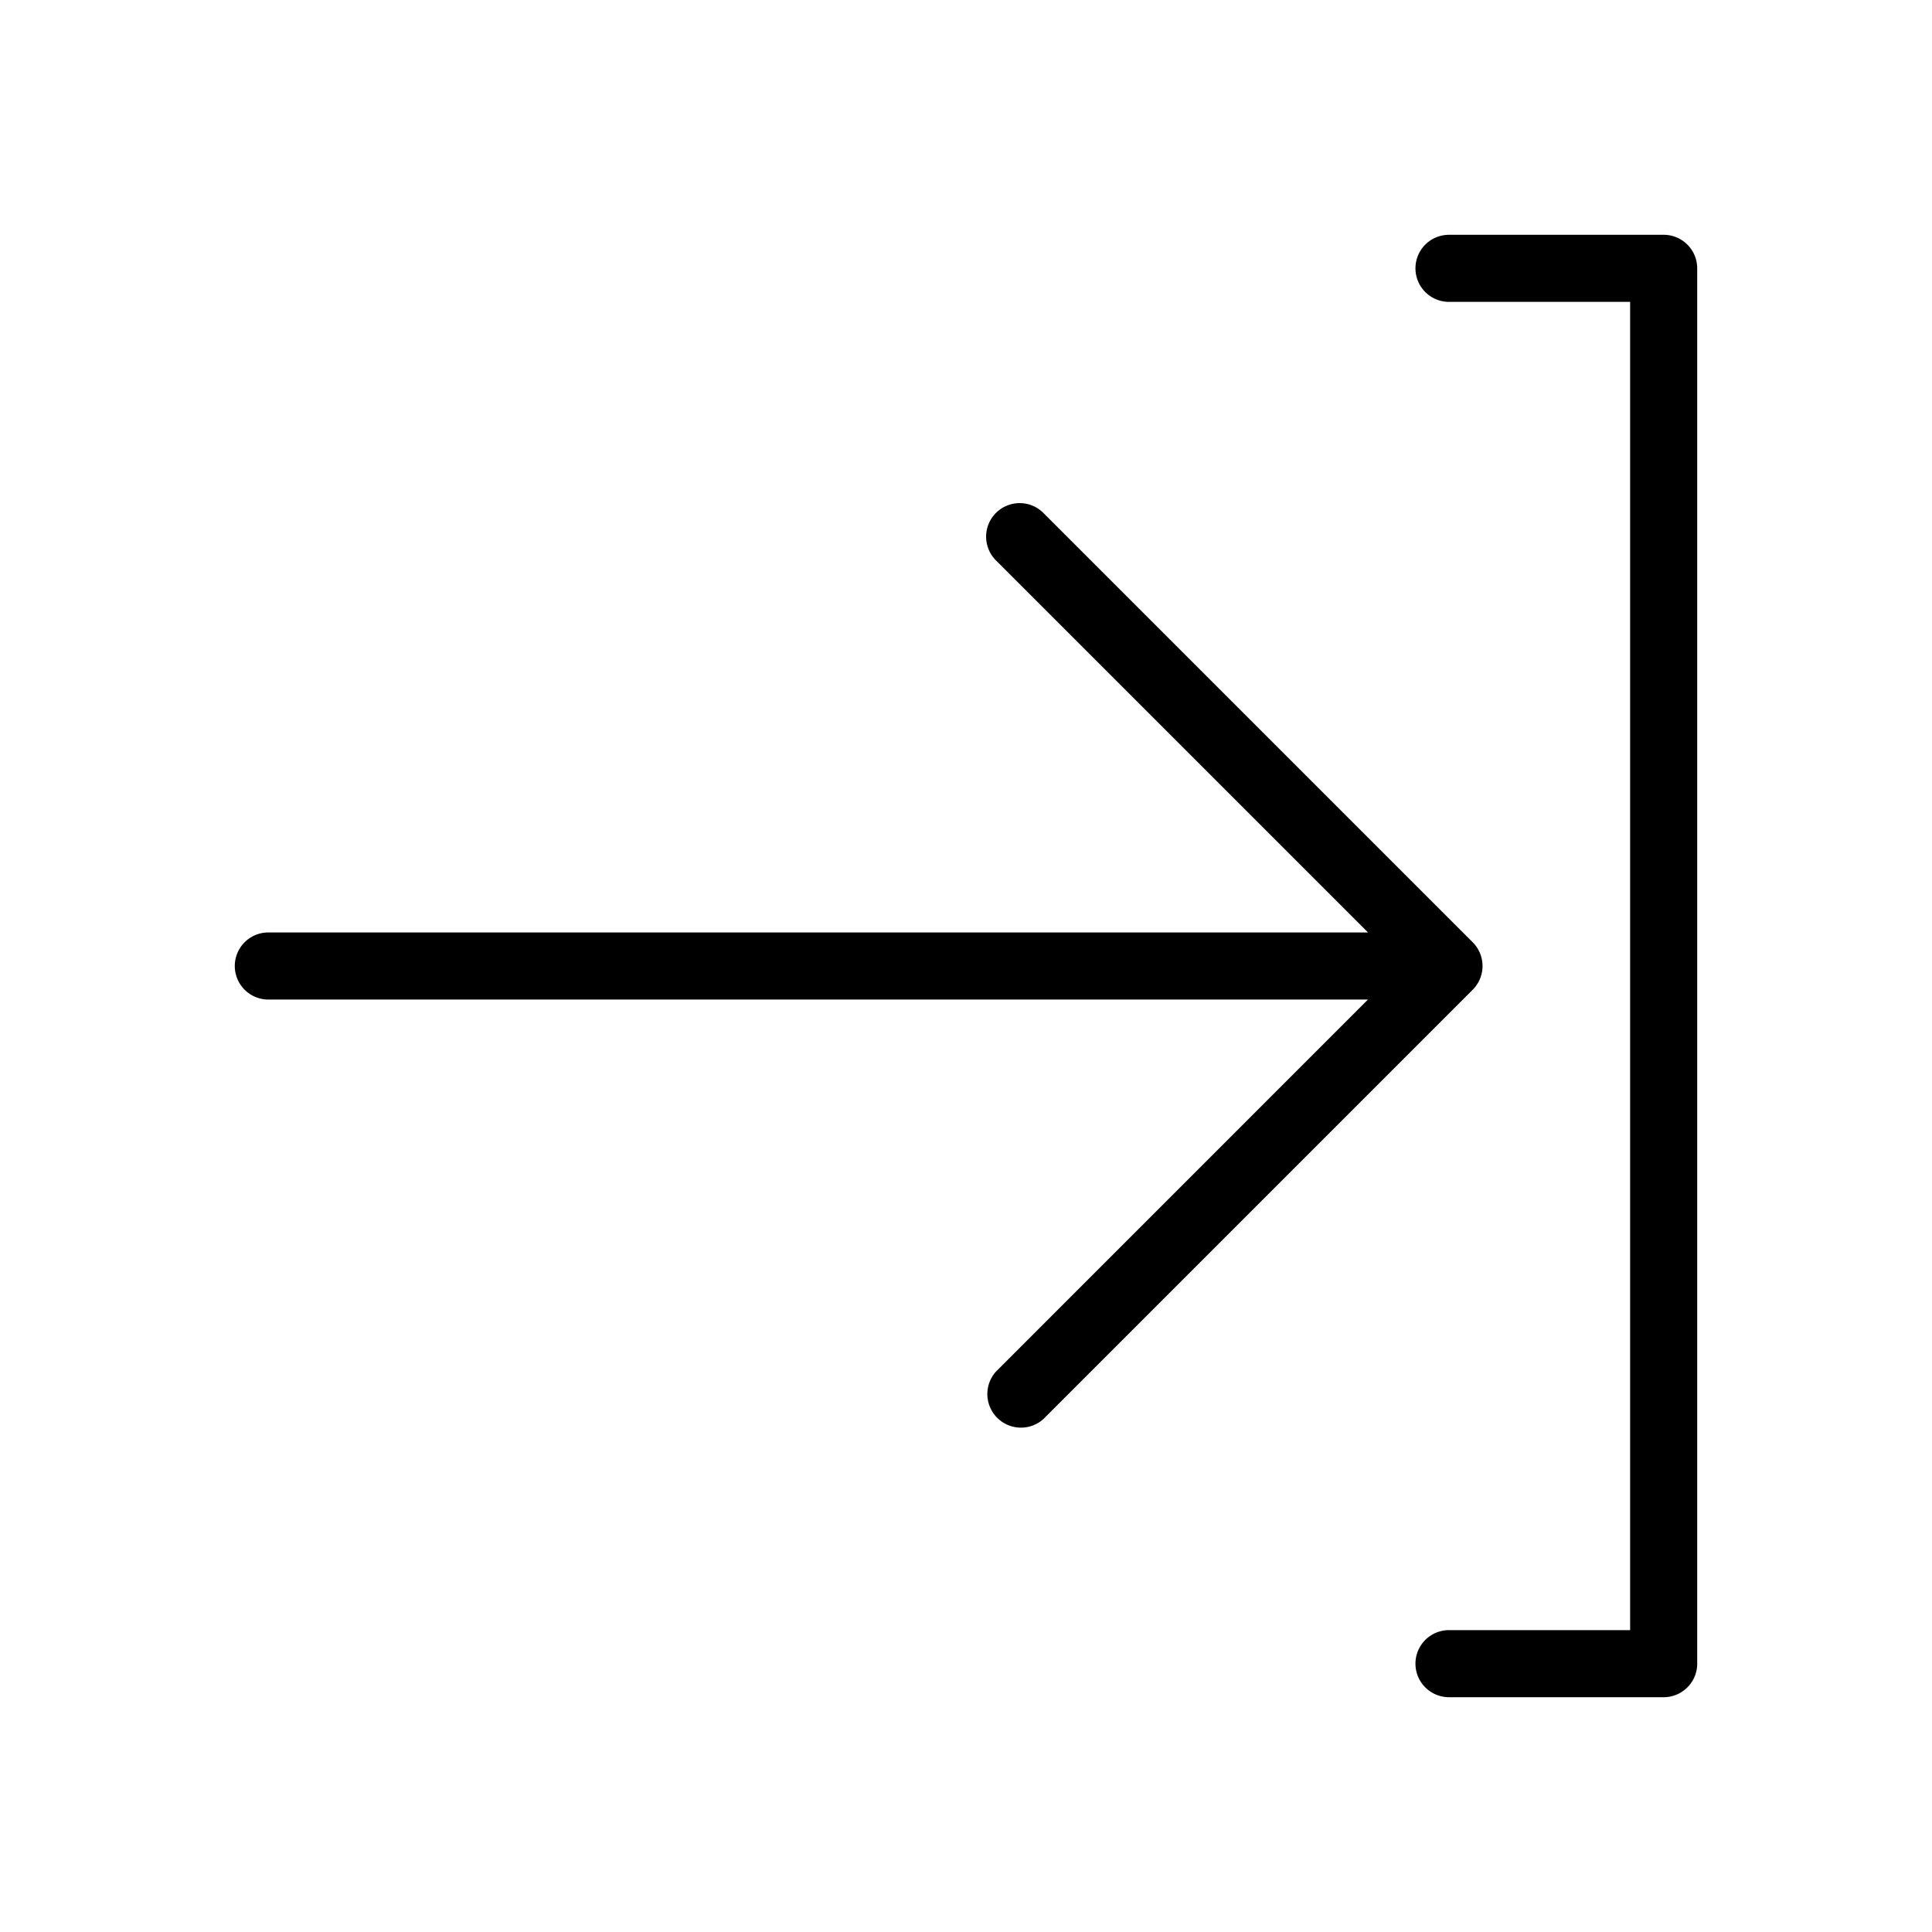 <!-- © Red Hat, Inc. CC-BY-4.0 licensed --><svg xmlns="http://www.w3.org/2000/svg" viewBox="0 0 36 36"><path d="M31 4.375h-4a.625.625 0 1 0 0 1.25h3.375v24.75H27a.625.625 0 0 0 0 1.25h4c.345 0 .625-.28.625-.625V5A.625.625 0 0 0 31 4.375Z"/><path d="m27.442 17.558-8-8a.625.625 0 1 0-.884.884l6.933 6.933H5a.625.625 0 0 0 0 1.25h20.49l-6.932 6.933a.626.626 0 0 0 .884.884l8-8a.626.626 0 0 0 0-.884Z"/></svg>